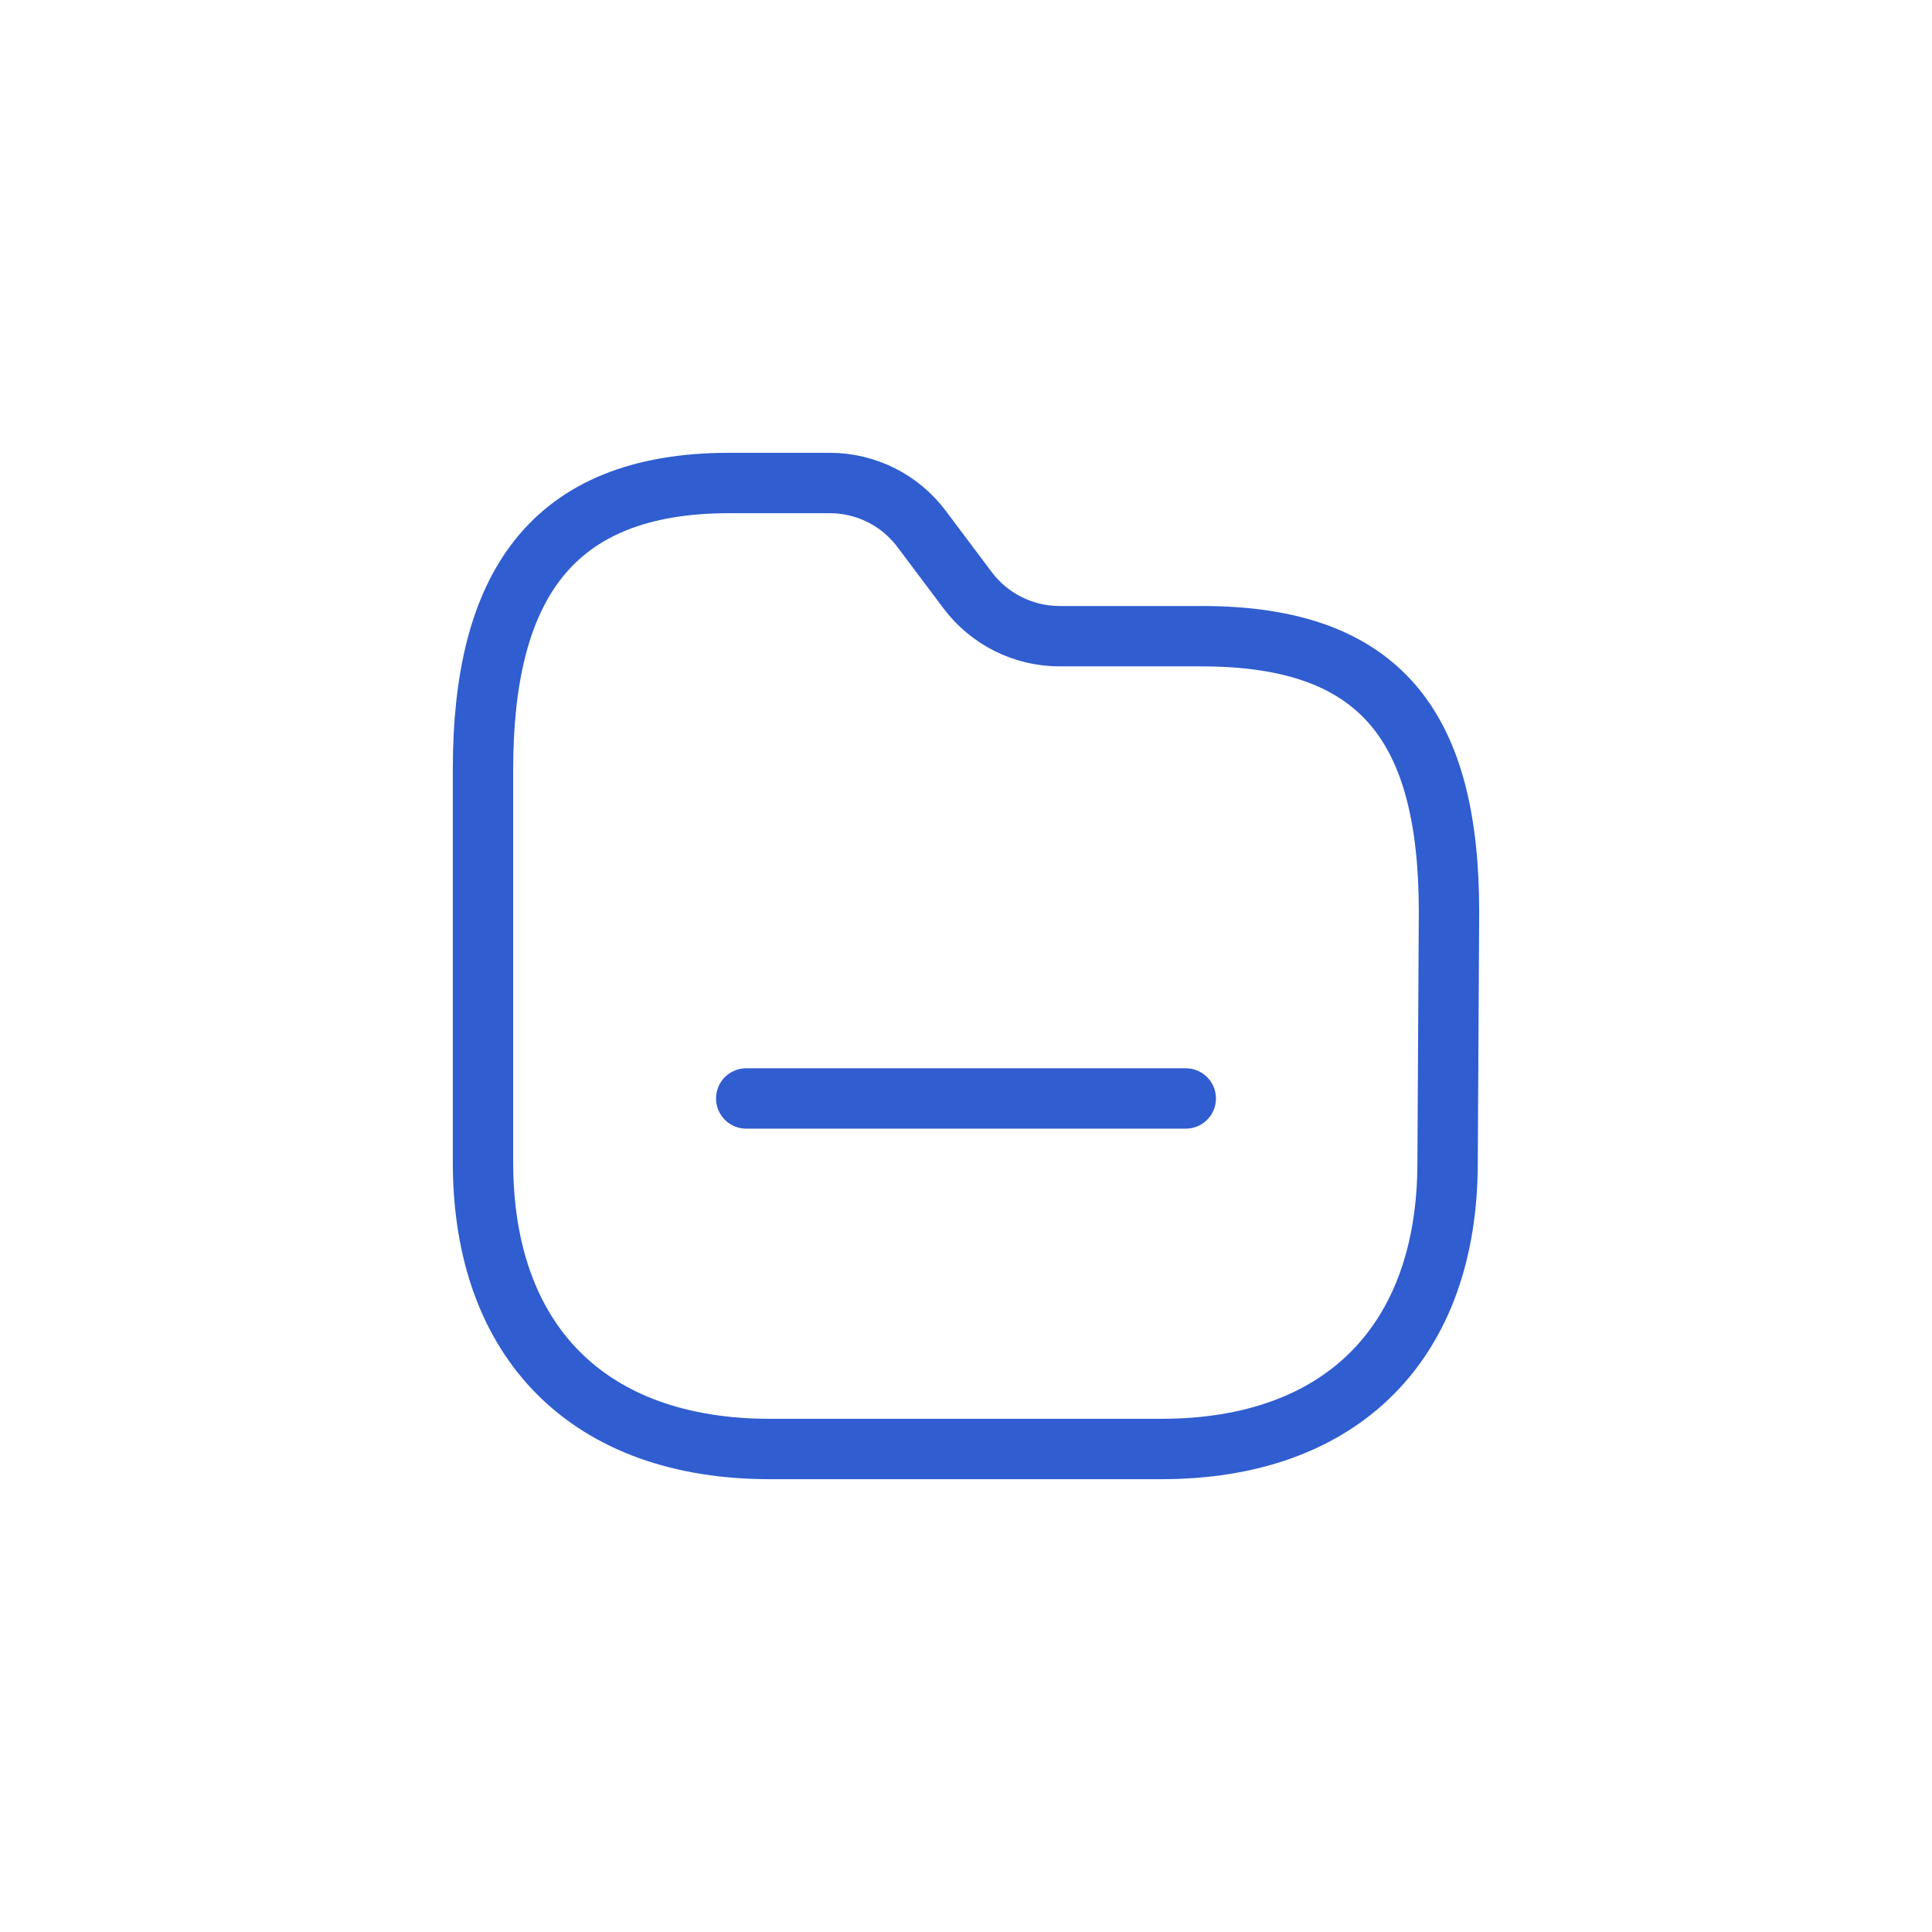 <svg width="48" height="48" viewBox="0 0 48 48" fill="none" xmlns="http://www.w3.org/2000/svg">
<path fill-rule="evenodd" clip-rule="evenodd" d="M35.965 28.88C35.965 33.359 33.328 36 28.855 36H19.126C14.642 36 12 33.359 12 28.88V19.114C12 14.64 13.643 12 18.117 12H20.618C21.515 12.001 22.36 12.423 22.898 13.143L24.039 14.663C24.579 15.382 25.425 15.805 26.322 15.806H29.86C34.345 15.806 36 18.092 36 22.663L35.965 28.88Z" stroke="#305DCF" stroke-width="1.5" stroke-linecap="round" stroke-linejoin="round"/>
<path d="M18.54 27.291H29.46" stroke="#305DCF" stroke-width="1.5" stroke-linecap="round" stroke-linejoin="round"/>
</svg>
